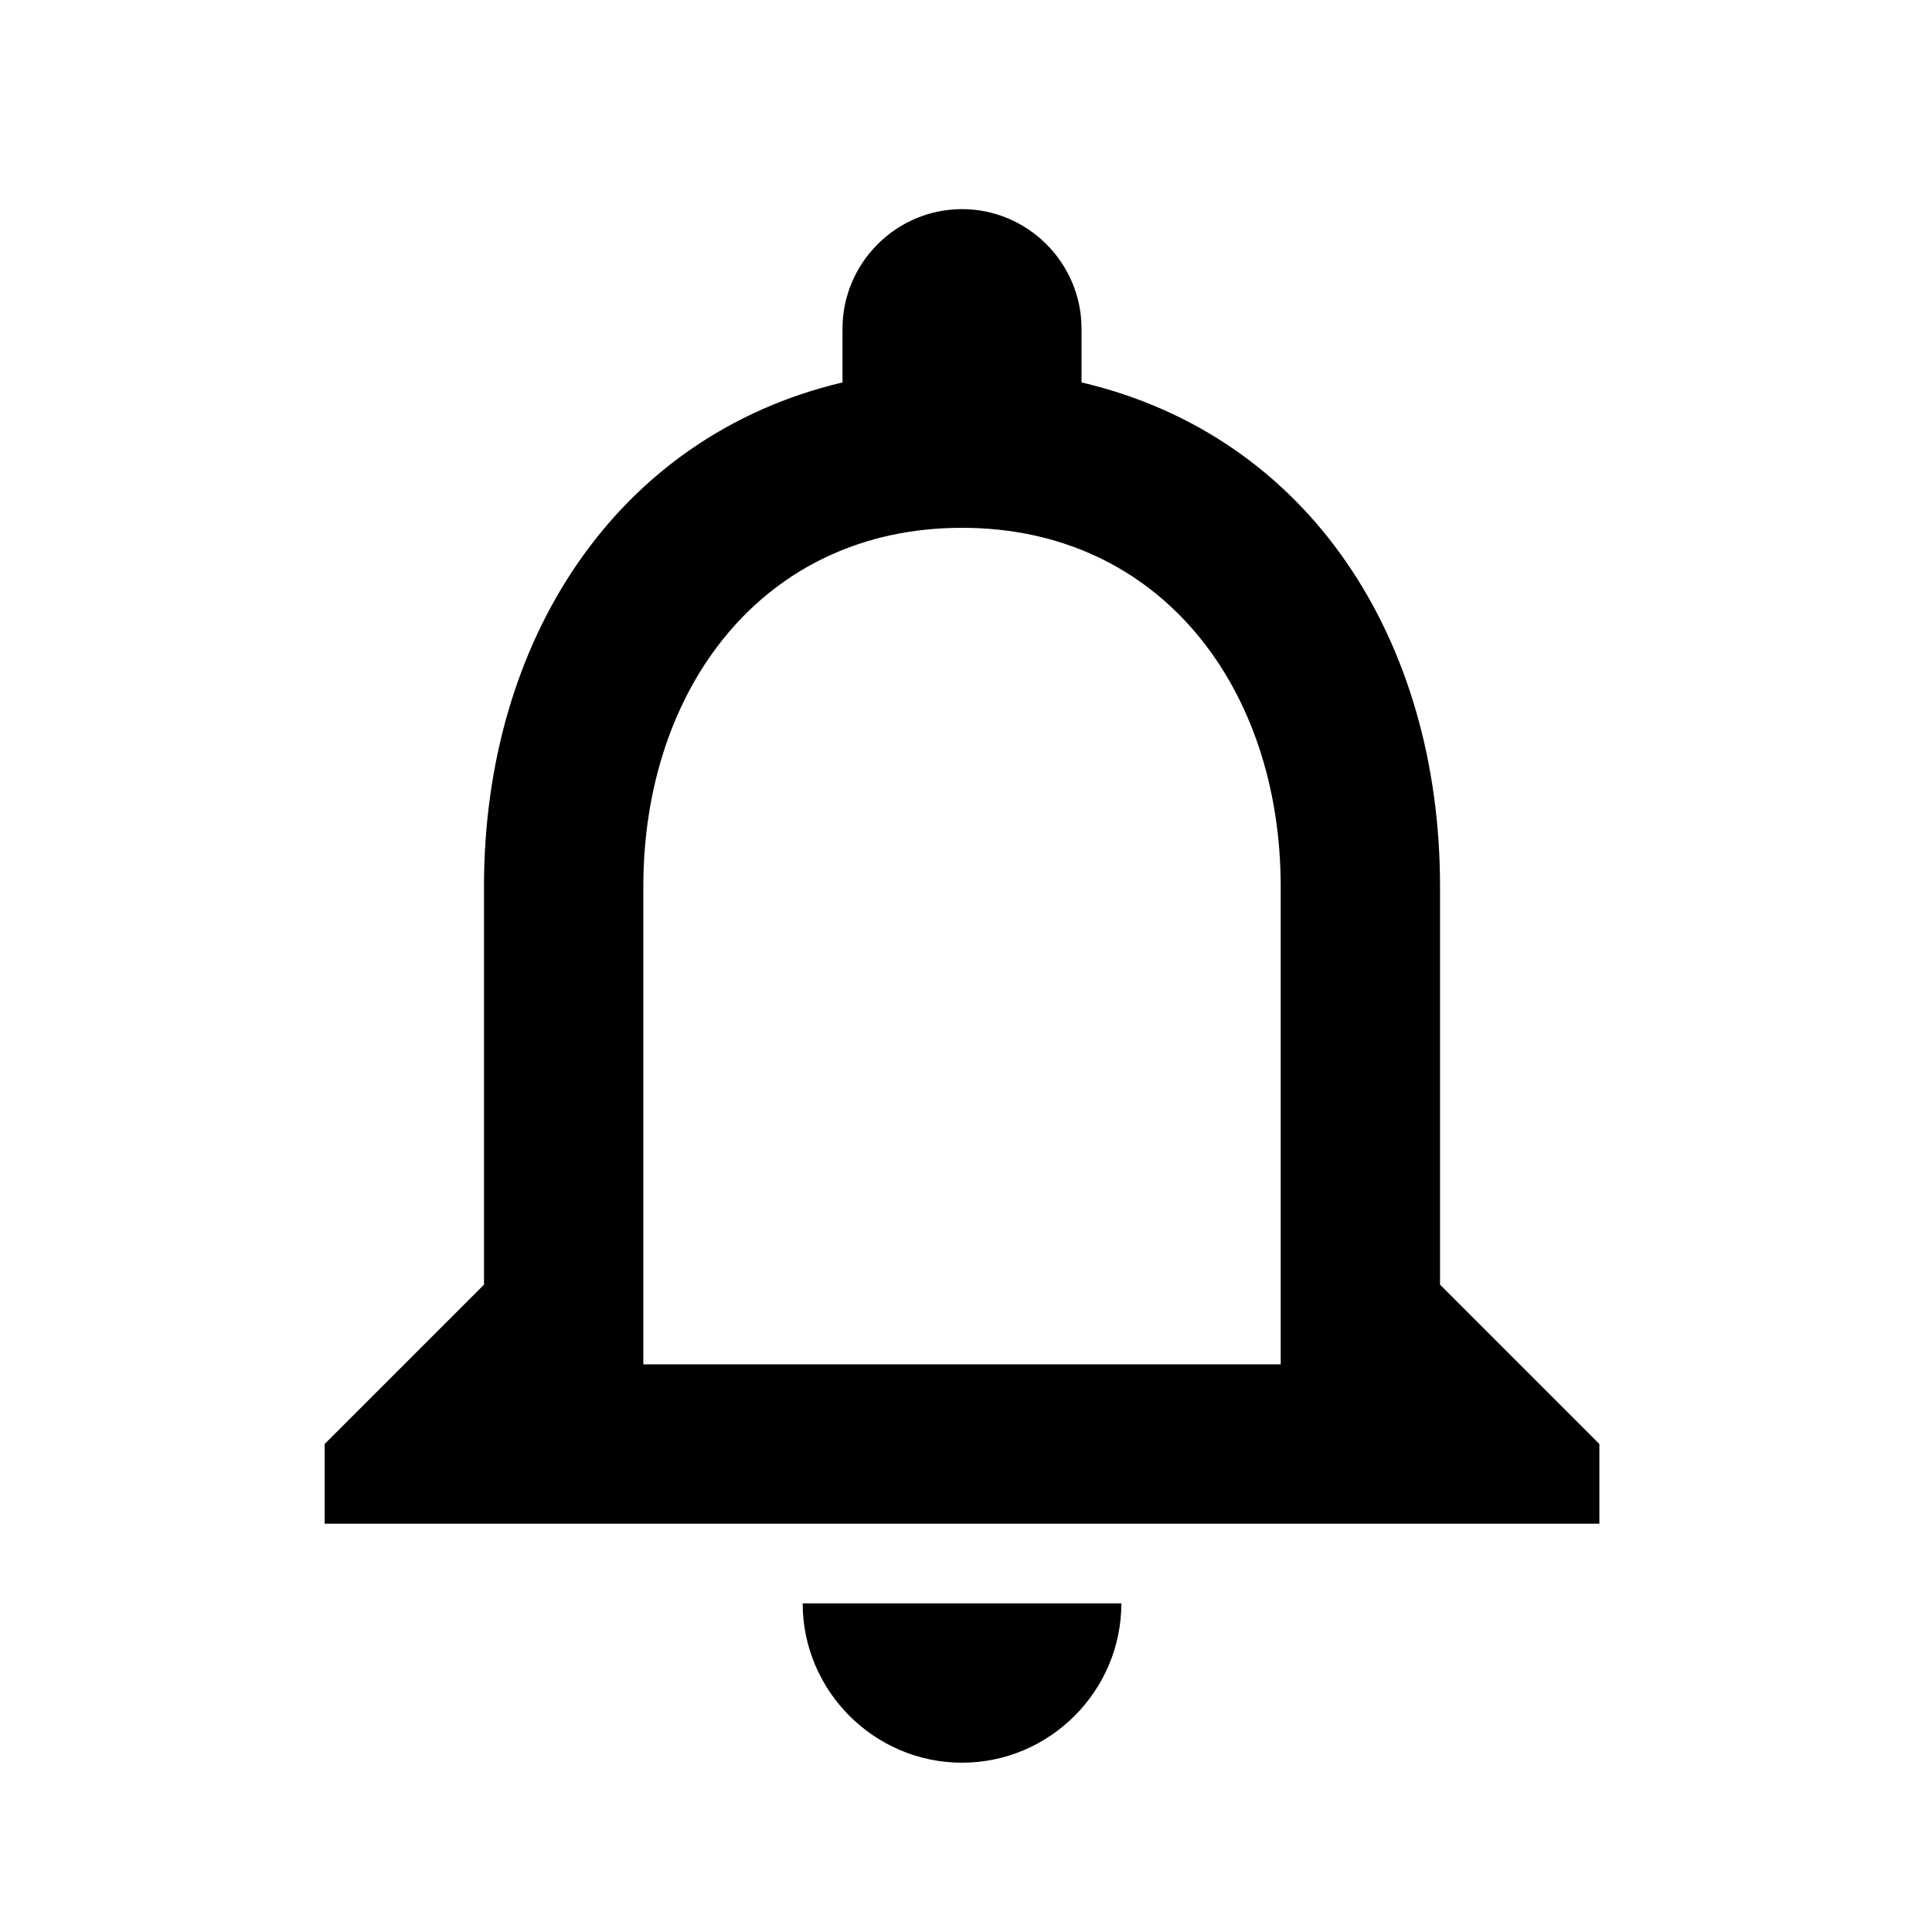 <?xml version="1.0" encoding="utf-8"?>
<!-- Generator: Adobe Illustrator 24.0.1, SVG Export Plug-In . SVG Version: 6.00 Build 0)  -->
<svg version="1.1" id="레이어_1" xmlns="http://www.w3.org/2000/svg" xmlns:xlink="http://www.w3.org/1999/xlink" x="0px"
	 y="0px" viewBox="0 0 97 97" style="enable-background:new 0 0 97 97;" xml:space="preserve">
<style type="text/css">
	.st0{clip-path:url(#SVGID_2_);}
</style>
<g>
	<defs>
		<rect id="SVGID_1_" x="0.3" y="0.5" width="96" height="96"/>
	</defs>
	<clipPath id="SVGID_2_">
		<use xlink:href="#SVGID_1_"  style="overflow:visible;"/>
	</clipPath>
	<g class="st0">
		<path d="M48.3,88.5c4.4,0,8-3.6,8-8h-16C40.3,84.9,43.9,88.5,48.3,88.5z M72.3,64.5v-20c0-12.3-6.5-22.6-18-25.3v-2.7
			c0-3.3-2.7-6-6-6c-3.3,0-6,2.7-6,6v2.7c-11.4,2.7-18,13-18,25.3v20l-8,8v4h64v-4L72.3,64.5z M64.3,68.5h-32v-24c0-9.9,6-18,16-18
			s16,8.1,16,18V68.5z"/>
	</g>
</g>
</svg>
